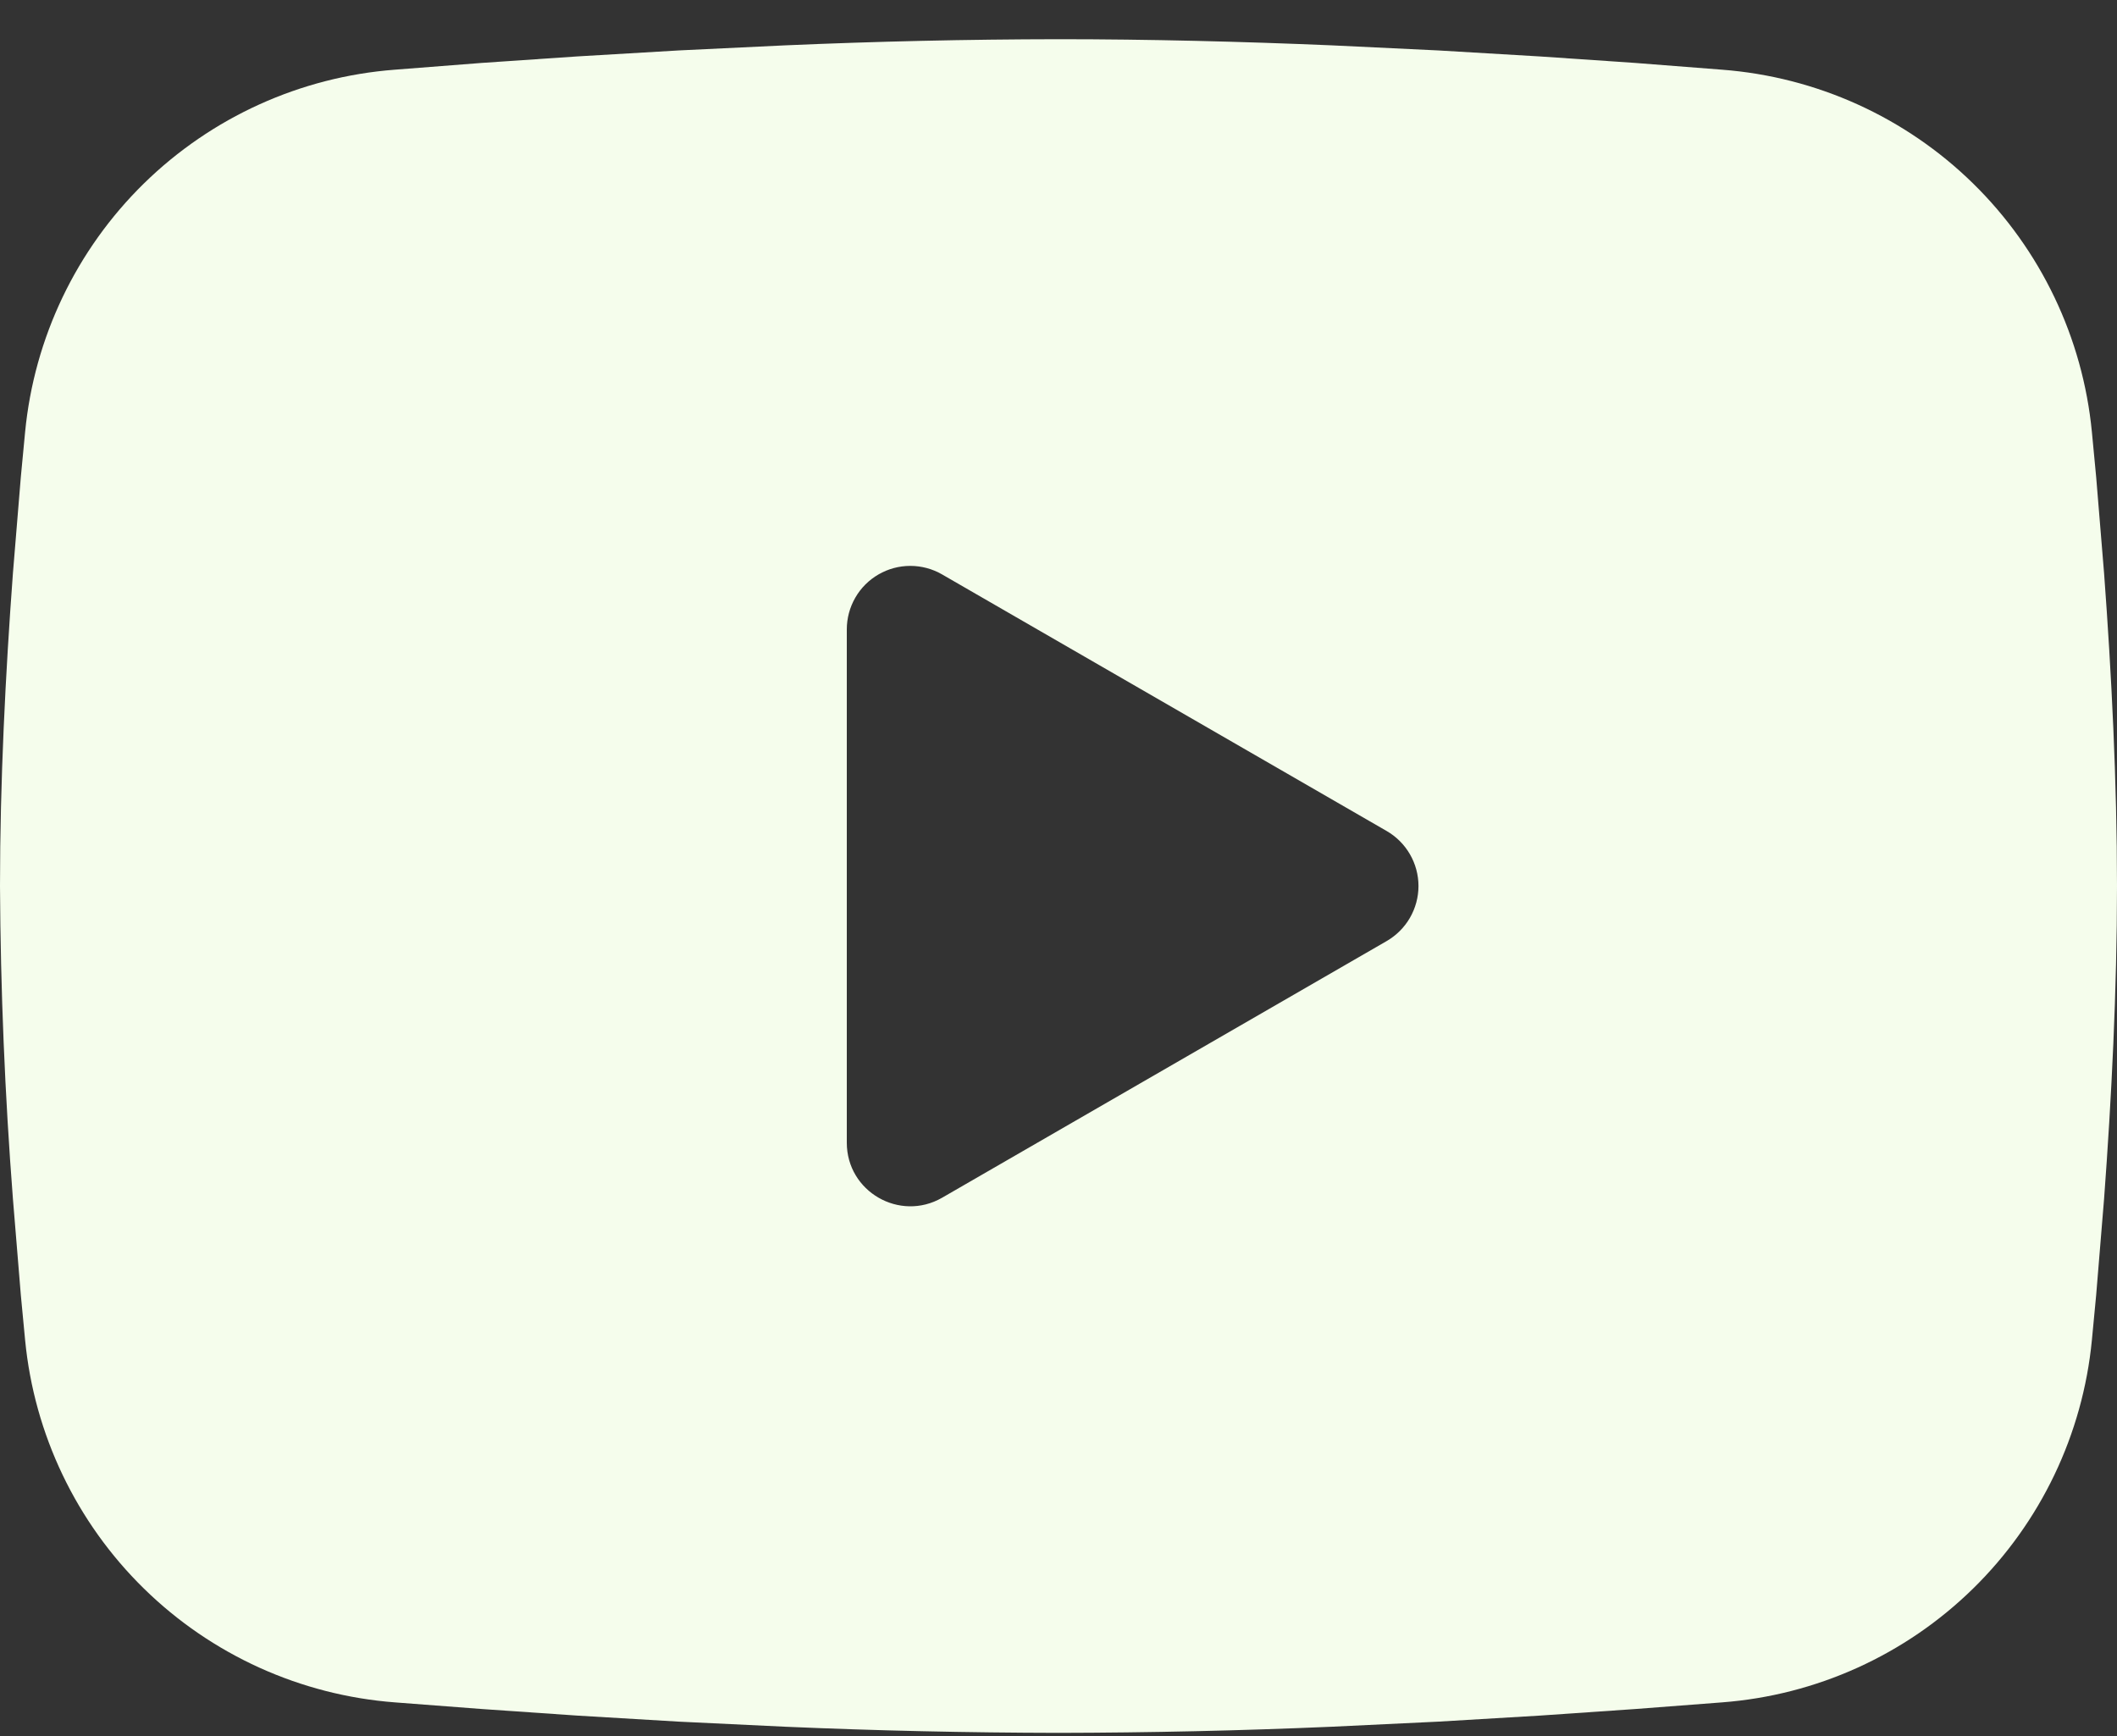 <svg width="50" height="41" viewBox="0 0 50 41" fill="none" xmlns="http://www.w3.org/2000/svg">
<rect x="0" y="0" width="50" height="41" fill="#333333" stroke="none"/>
<path fill-rule="evenodd" clip-rule="evenodd" d="M25 0.926C27.137 0.926 29.33 0.981 31.455 1.071L33.965 1.191L36.367 1.333L38.617 1.486L40.672 1.646C42.903 1.816 45.002 2.767 46.6 4.332C48.198 5.898 49.192 7.977 49.407 10.203L49.508 11.266L49.695 13.541C49.87 15.898 50 18.468 50 20.926C50 23.383 49.87 25.953 49.695 28.311L49.508 30.586L49.407 31.648C49.192 33.875 48.197 35.955 46.599 37.52C45.001 39.086 42.901 40.037 40.67 40.206L38.62 40.363L36.37 40.518L33.965 40.661L31.455 40.781C29.305 40.874 27.152 40.922 25 40.926C22.848 40.922 20.695 40.874 18.545 40.781L16.035 40.661L13.633 40.518L11.383 40.363L9.328 40.206C7.097 40.036 4.998 39.085 3.4 37.519C1.802 35.954 0.808 33.875 0.593 31.648L0.492 30.586L0.305 28.311C0.115 25.854 0.013 23.39 0 20.926C0 18.468 0.13 15.898 0.305 13.541L0.492 11.266L0.593 10.203C0.808 7.977 1.802 5.898 3.399 4.333C4.997 2.768 7.095 1.816 9.325 1.646L11.377 1.486L13.627 1.333L16.032 1.191L18.543 1.071C20.694 0.978 22.847 0.929 25 0.926ZM20 14.863V26.988C20 28.143 21.25 28.863 22.25 28.288L32.75 22.226C32.978 22.094 33.168 21.905 33.3 21.677C33.432 21.448 33.502 21.189 33.502 20.926C33.502 20.662 33.432 20.403 33.3 20.175C33.168 19.947 32.978 19.757 32.75 19.626L22.25 13.566C22.022 13.434 21.763 13.365 21.5 13.365C21.236 13.365 20.978 13.434 20.75 13.566C20.521 13.698 20.332 13.887 20.201 14.115C20.069 14.344 20 14.602 20 14.866V14.863Z" fill="#F5FDEC"/>
</svg>
